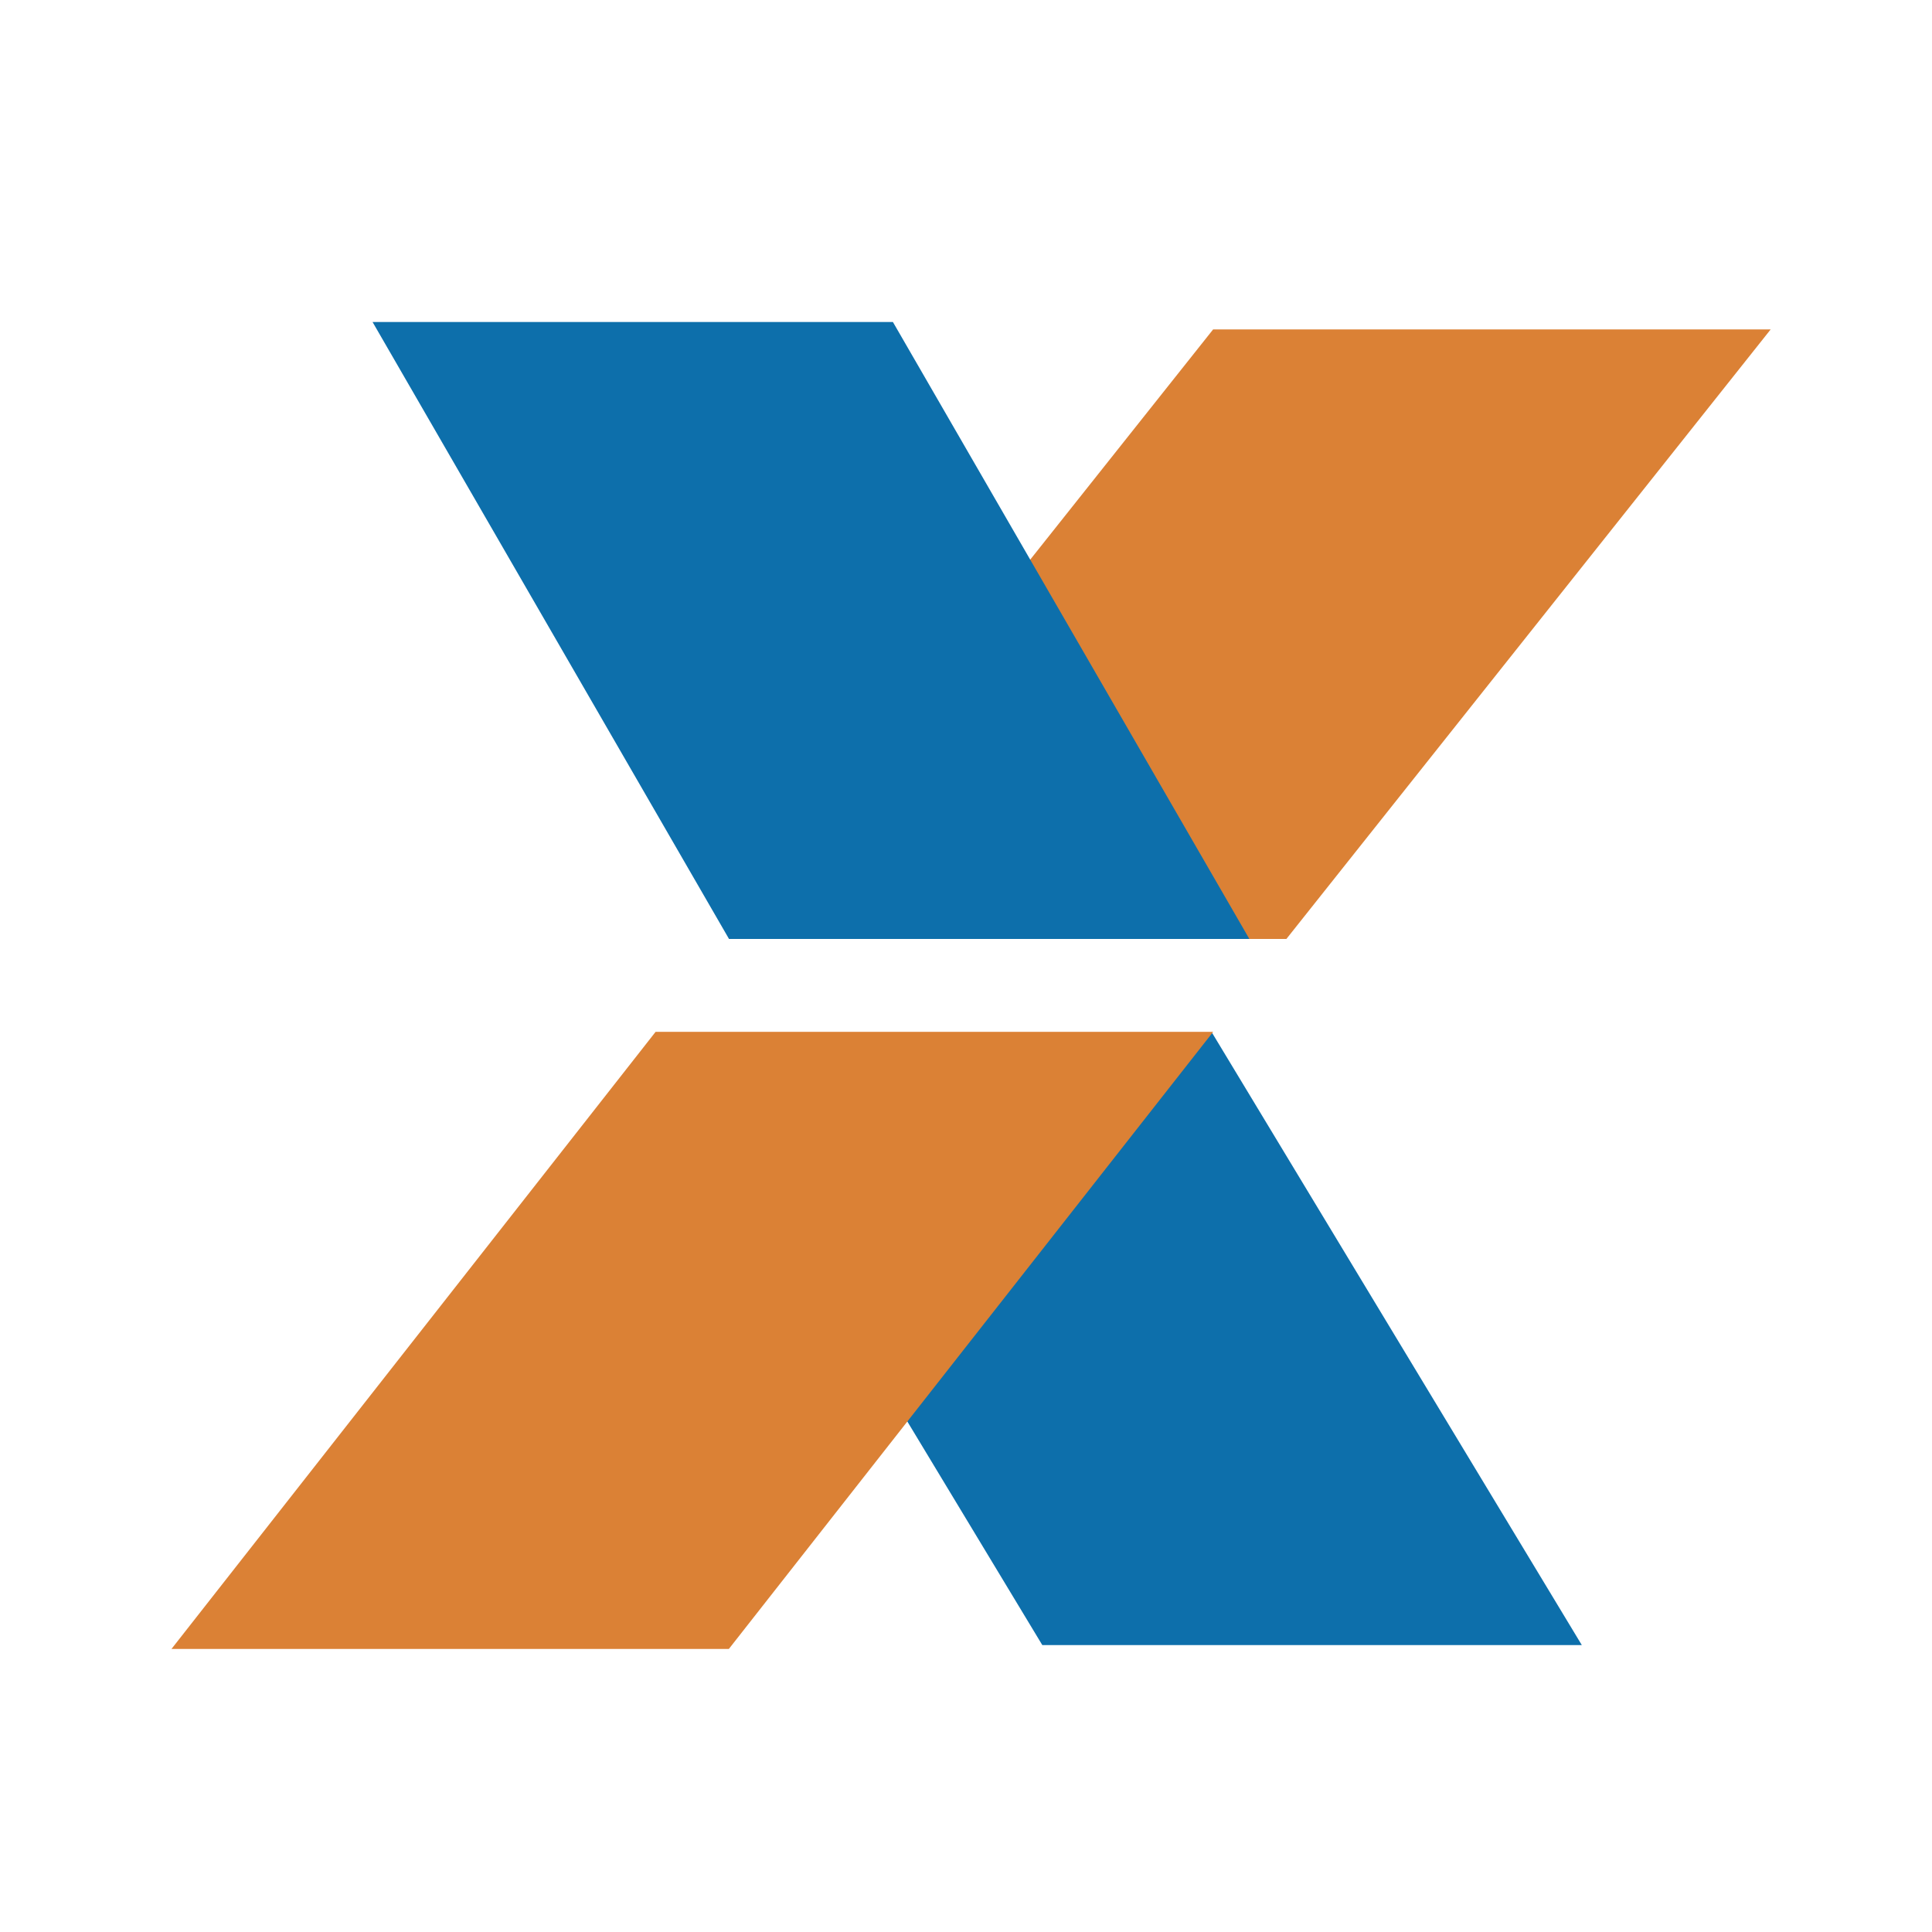 <svg width="12" height="12" viewBox="0 0 12 12" fill="none" xmlns="http://www.w3.org/2000/svg">
<g clip-path="url(#clip0)">
<path fill-rule="evenodd" clip-rule="evenodd" d="M4.179 6.416H7.529L9.825 10.218H6.474L4.179 6.416Z" fill="#0D6FAB"/>
<path fill-rule="evenodd" clip-rule="evenodd" d="M4.527 5.832H7.99L10.998 2.046H7.535L4.527 5.832ZM1.065 10.242H4.527L7.535 6.409H4.072L1.065 10.242Z" fill="#DB8135"/>
<path fill-rule="evenodd" clip-rule="evenodd" d="M2.314 2H5.546L7.76 5.832H4.528L2.314 2Z" fill="#0D6FAB"/>
</g>
<defs>
<clipPath id="clip0">
<rect width="12" height="12" fill="white"/>
</clipPath>
</defs>
</svg>